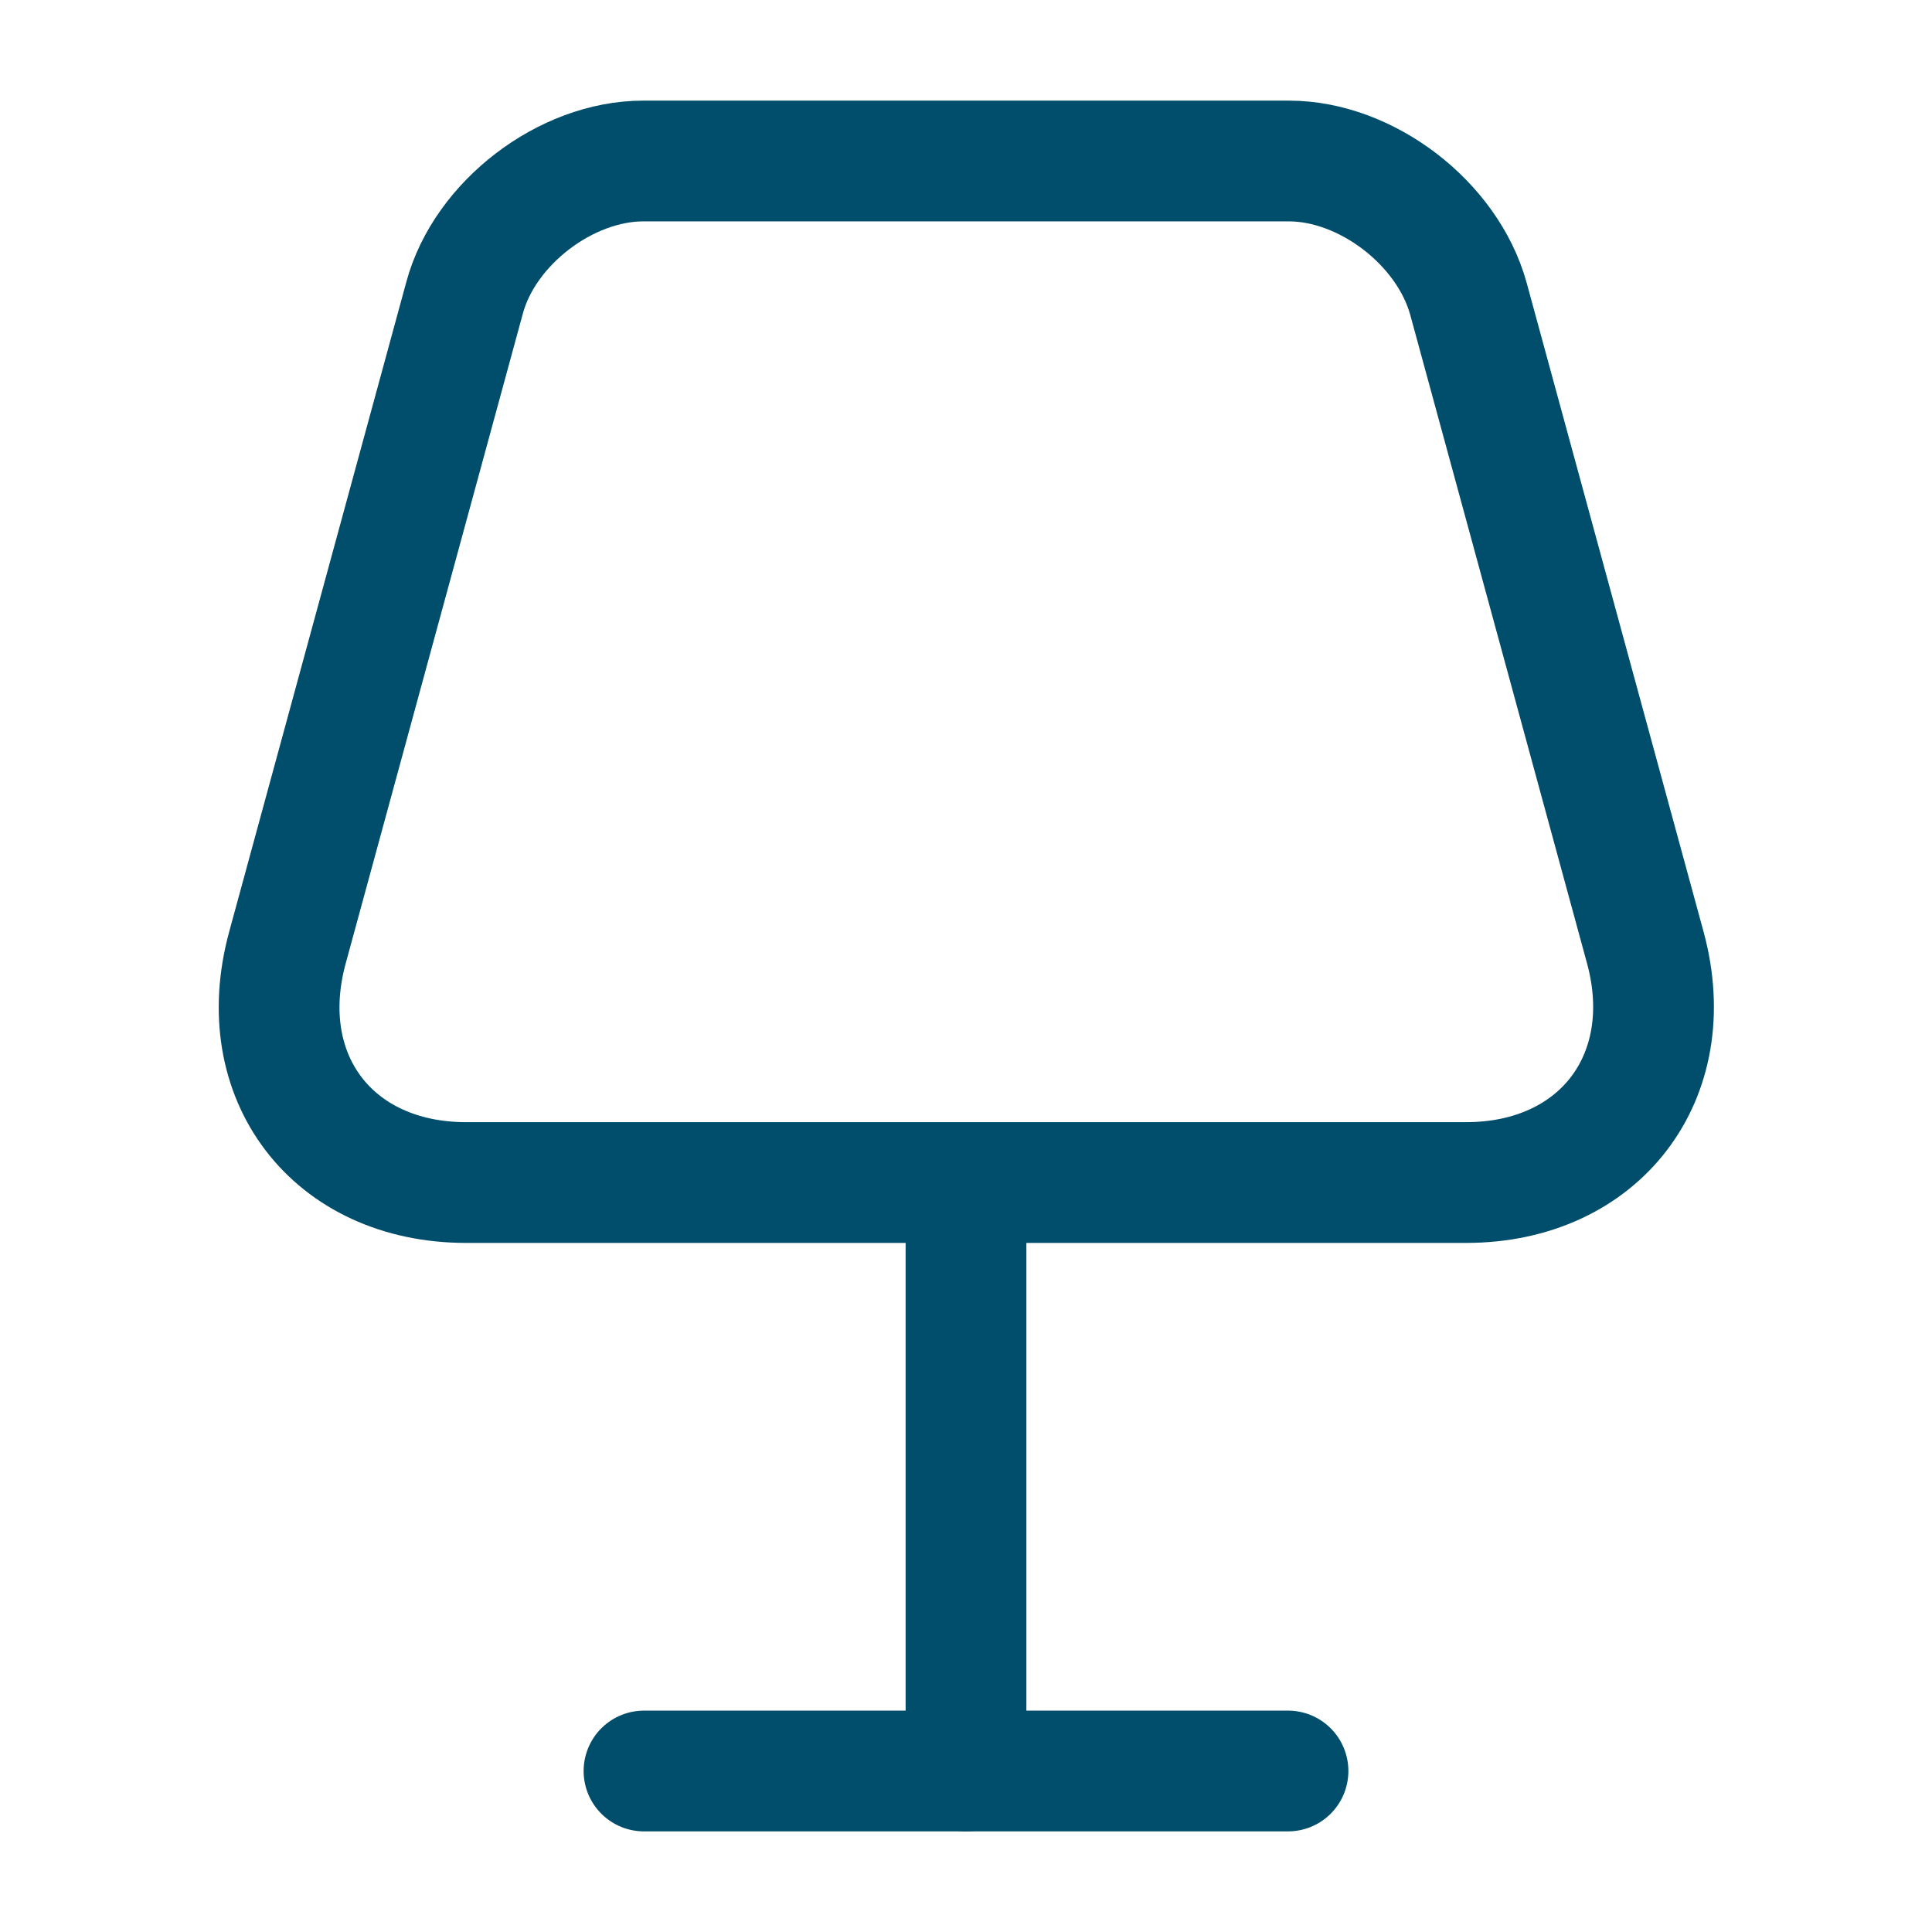 <svg width="24" height="24" viewBox="0 0 24 24" fill="none" xmlns="http://www.w3.org/2000/svg">
<path d="M5.791 14.69H18.211C19.871 14.69 20.871 13.38 20.441 11.78L18.241 3.71C17.981 2.77 16.971 2 16.011 2H7.991C7.031 2 6.021 2.77 5.771 3.7L3.571 11.77C3.131 13.38 4.131 14.69 5.791 14.69Z" stroke="#004E6B" stroke-width="1.5" stroke-linecap="round" stroke-linejoin="round"/>
<path d="M12 15V22" stroke="#004E6B" stroke-width="1.5" stroke-linecap="round" stroke-linejoin="round"/>
<path d="M8 22H16" stroke="#004E6B" stroke-width="1.5" stroke-linecap="round" stroke-linejoin="round"/>
</svg>
